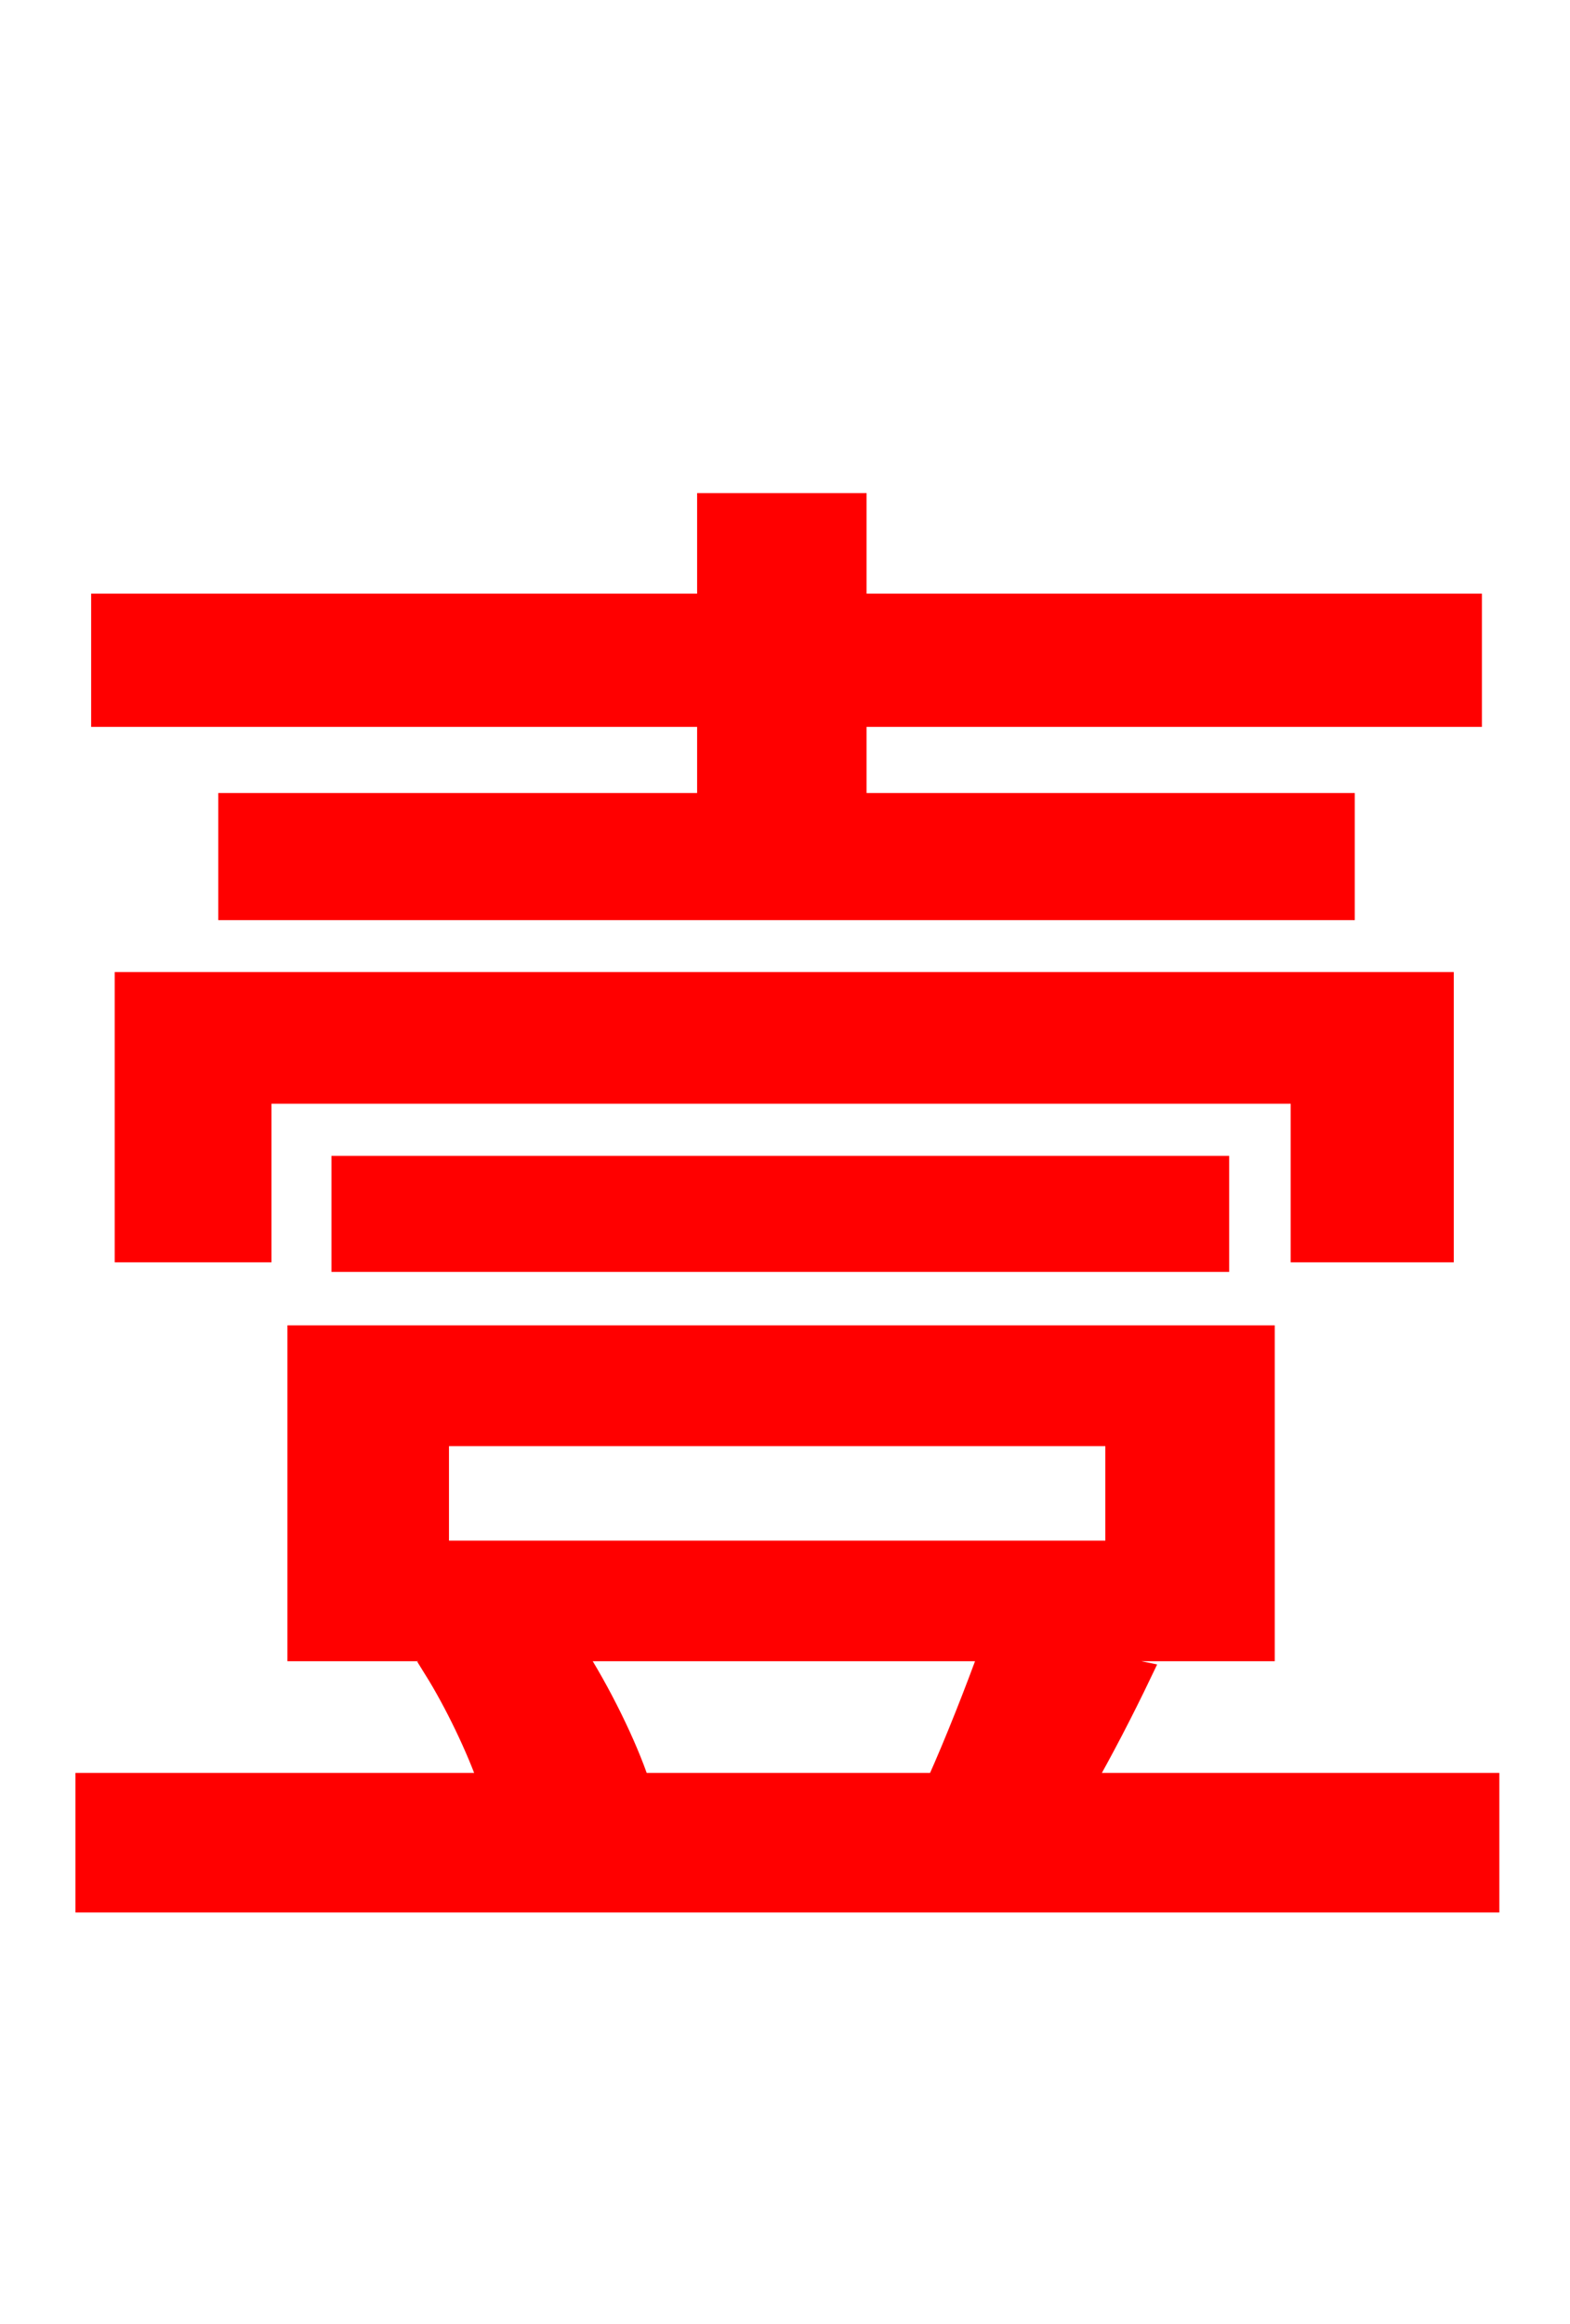 <svg xmlns="http://www.w3.org/2000/svg" xmlns:xlink="http://www.w3.org/1999/xlink" width="72" height="106.56"><path fill="red" stroke="red" d="M32.47 36.86L10.51 36.86L10.51 41.69L61.63 41.69L61.63 36.86L39.24 36.86L39.24 32.83L67.46 32.83L67.46 27.72L39.24 27.72L39.24 23.11L32.47 23.11L32.47 27.72L4.68 27.72L4.68 32.83L32.47 32.83ZM66.17 57.38L66.17 45.07L5.76 45.07L5.76 57.38L11.95 57.38L11.95 50.11L59.69 50.11L59.69 57.38ZM55.87 57.82L55.87 53.50L15.70 53.50L15.70 57.82ZM45.43 75.67C44.78 77.47 43.85 79.85 42.98 81.79L29.30 81.79C28.73 80.06 27.50 77.54 26.28 75.67ZM20.09 65.81L51.19 65.81L51.19 71.14L20.09 71.14ZM49.68 81.79C50.54 80.28 51.48 78.48 52.34 76.68L47.38 75.67L57.96 75.67L57.96 61.27L13.68 61.27L13.68 75.67L24.55 75.67L19.94 76.54C20.88 78.05 21.89 80.14 22.46 81.79L3.96 81.79L3.96 87.19L68.26 87.19L68.26 81.79Z"/></svg>
